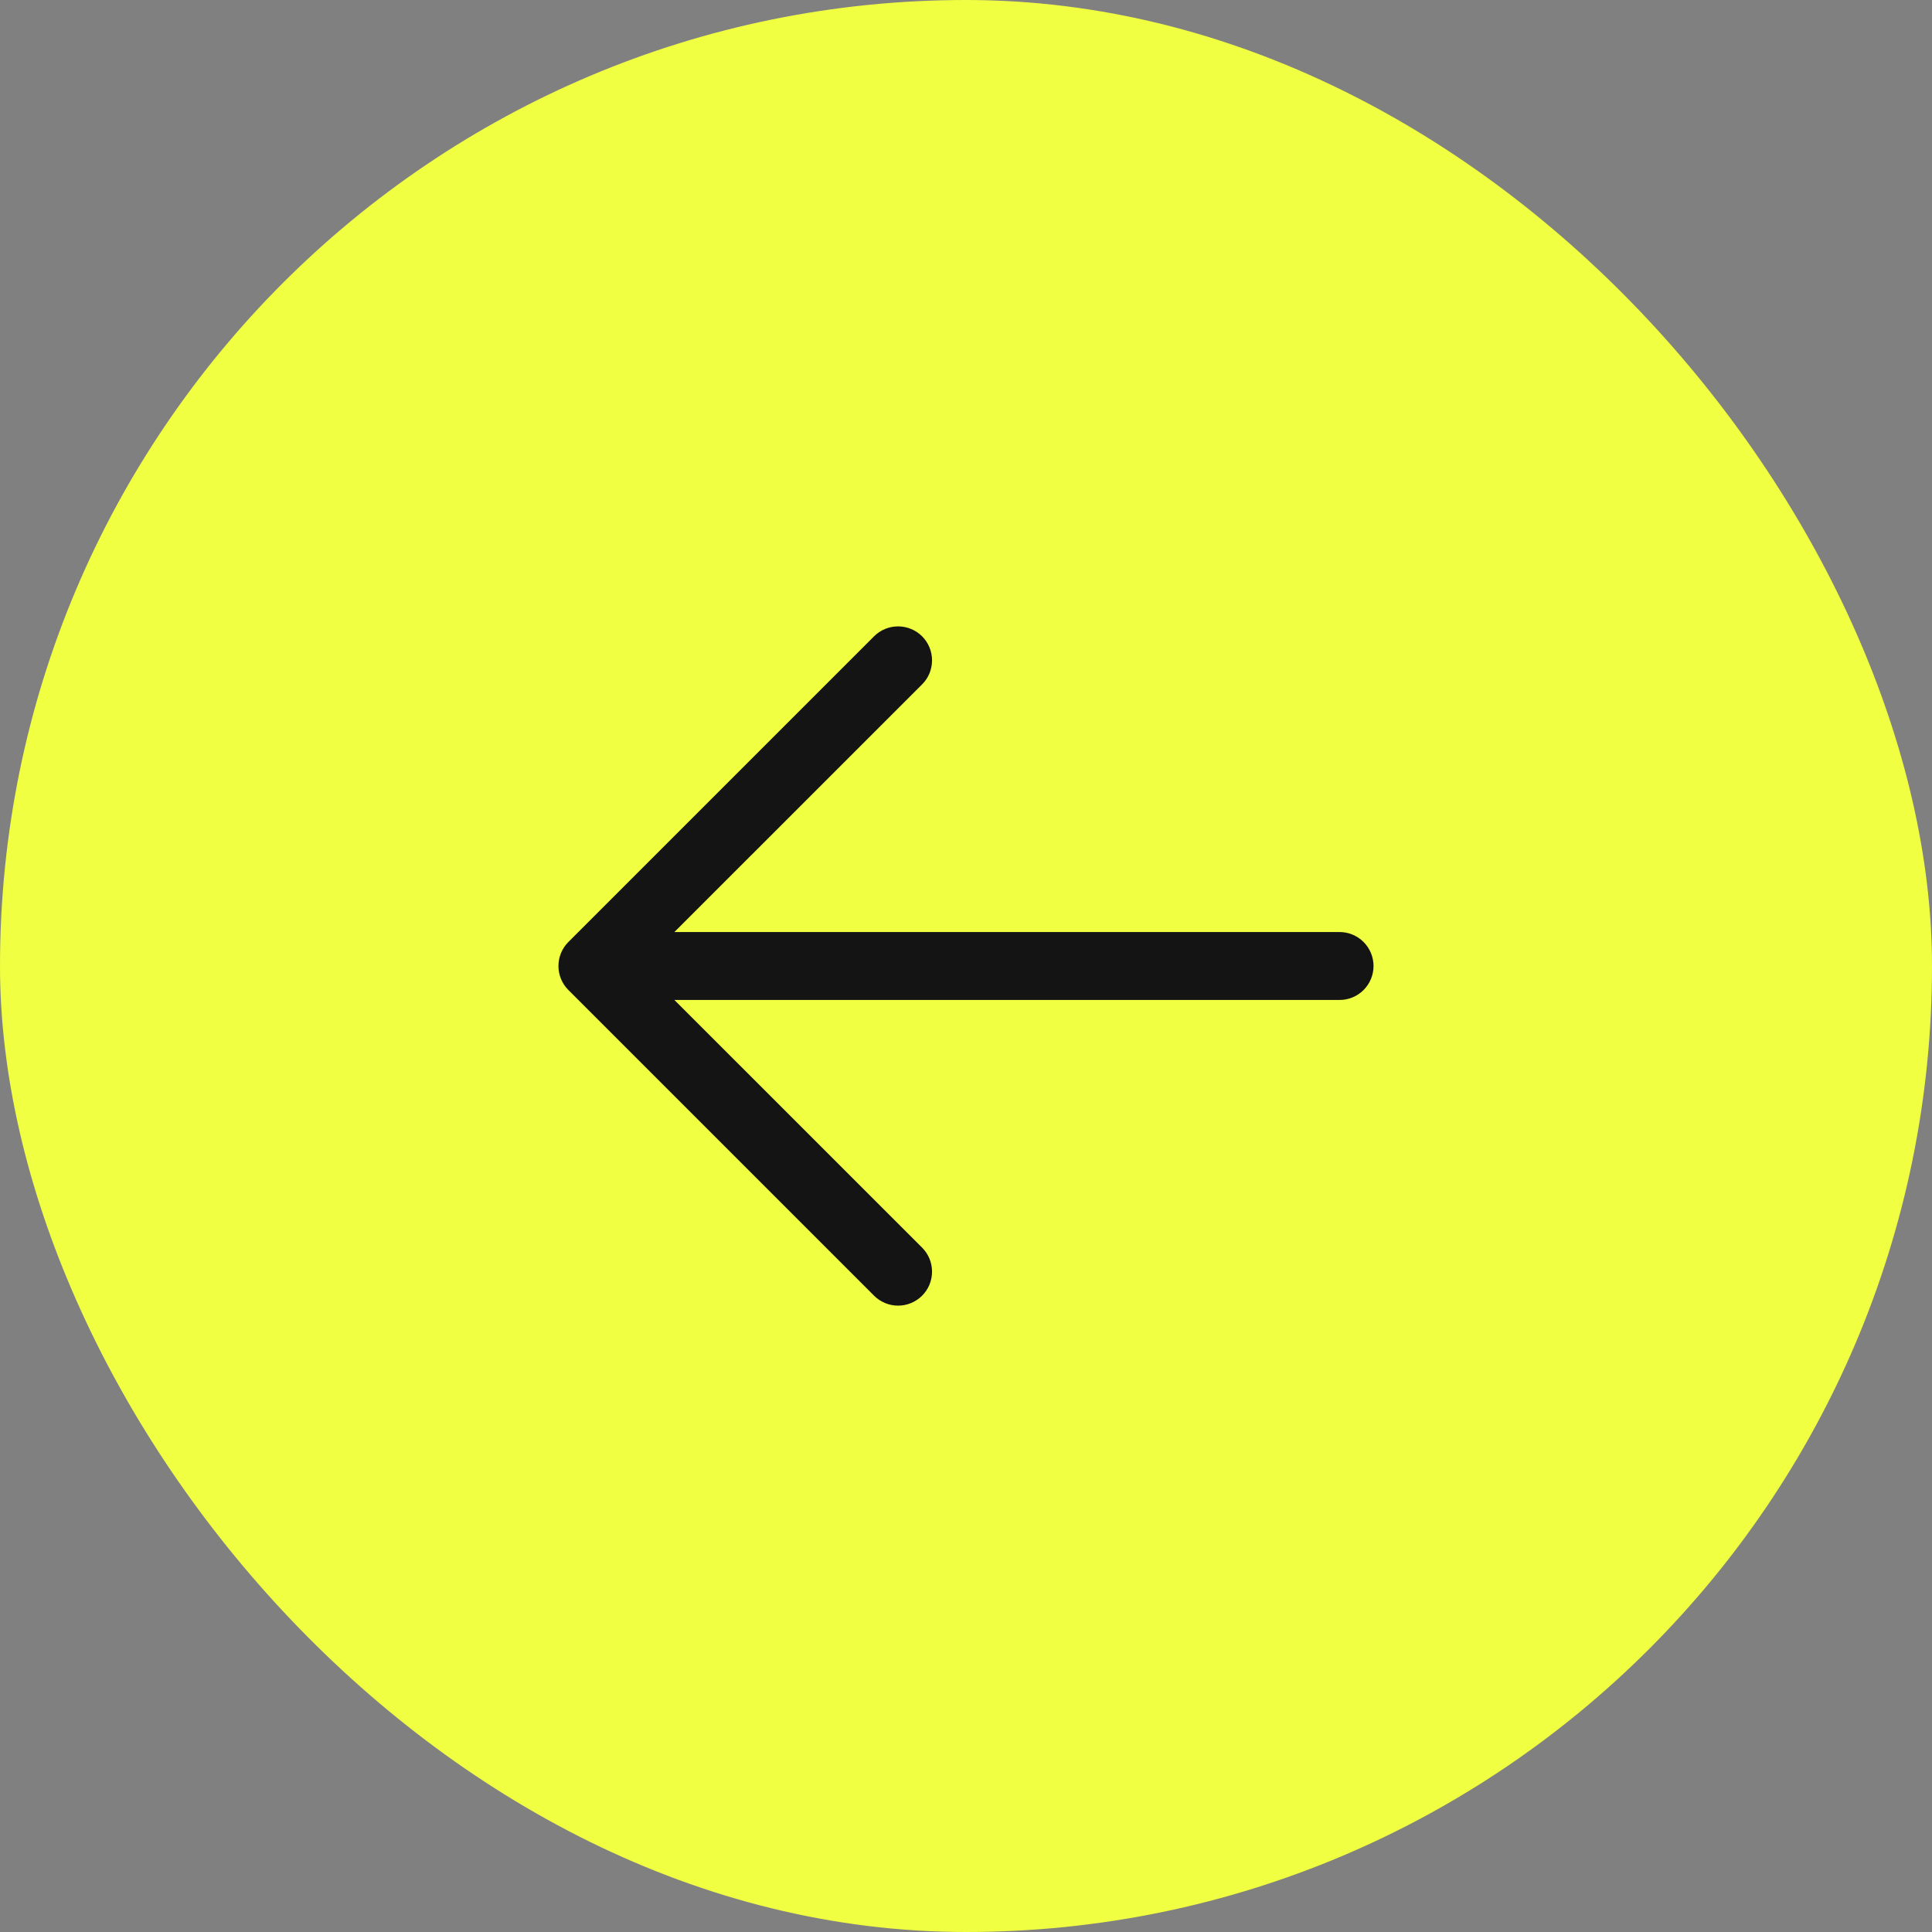 <svg width="64" height="64" viewBox="0 0 64 64" fill="none" xmlns="http://www.w3.org/2000/svg">
<rect x="0" y="0" width="64" height="64" fill="#808080" stroke="none"/>
<g clip-path="url(#clip0_233_2497)">
<rect width="64" height="64" rx="32" fill="#F0FF41"/>
<path d="M45.5 32C45.5 32.298 45.381 32.585 45.17 32.796C44.959 33.007 44.673 33.125 44.375 33.125H22.34L30.546 41.329C30.65 41.434 30.733 41.558 30.79 41.694C30.846 41.831 30.875 41.977 30.875 42.125C30.875 42.273 30.846 42.419 30.79 42.556C30.733 42.693 30.65 42.817 30.546 42.921C30.441 43.026 30.317 43.108 30.181 43.165C30.044 43.222 29.898 43.251 29.75 43.251C29.602 43.251 29.456 43.222 29.319 43.165C29.183 43.108 29.058 43.026 28.954 42.921L18.829 32.796C18.724 32.692 18.641 32.568 18.585 32.431C18.528 32.294 18.499 32.148 18.499 32C18.499 31.852 18.528 31.706 18.585 31.569C18.641 31.433 18.724 31.309 18.829 31.204L28.954 21.079C29.165 20.868 29.451 20.75 29.75 20.75C30.048 20.75 30.335 20.868 30.546 21.079C30.757 21.29 30.875 21.577 30.875 21.875C30.875 22.174 30.757 22.46 30.546 22.671L22.34 30.875H44.375C44.673 30.875 44.959 30.994 45.17 31.205C45.381 31.416 45.5 31.702 45.5 32Z" fill="#141414"/>
</g>
<defs>
<clipPath id="clip0_233_2497">
<rect width="64" height="64" rx="32" fill="white"/>
</clipPath>
</defs>
</svg>
